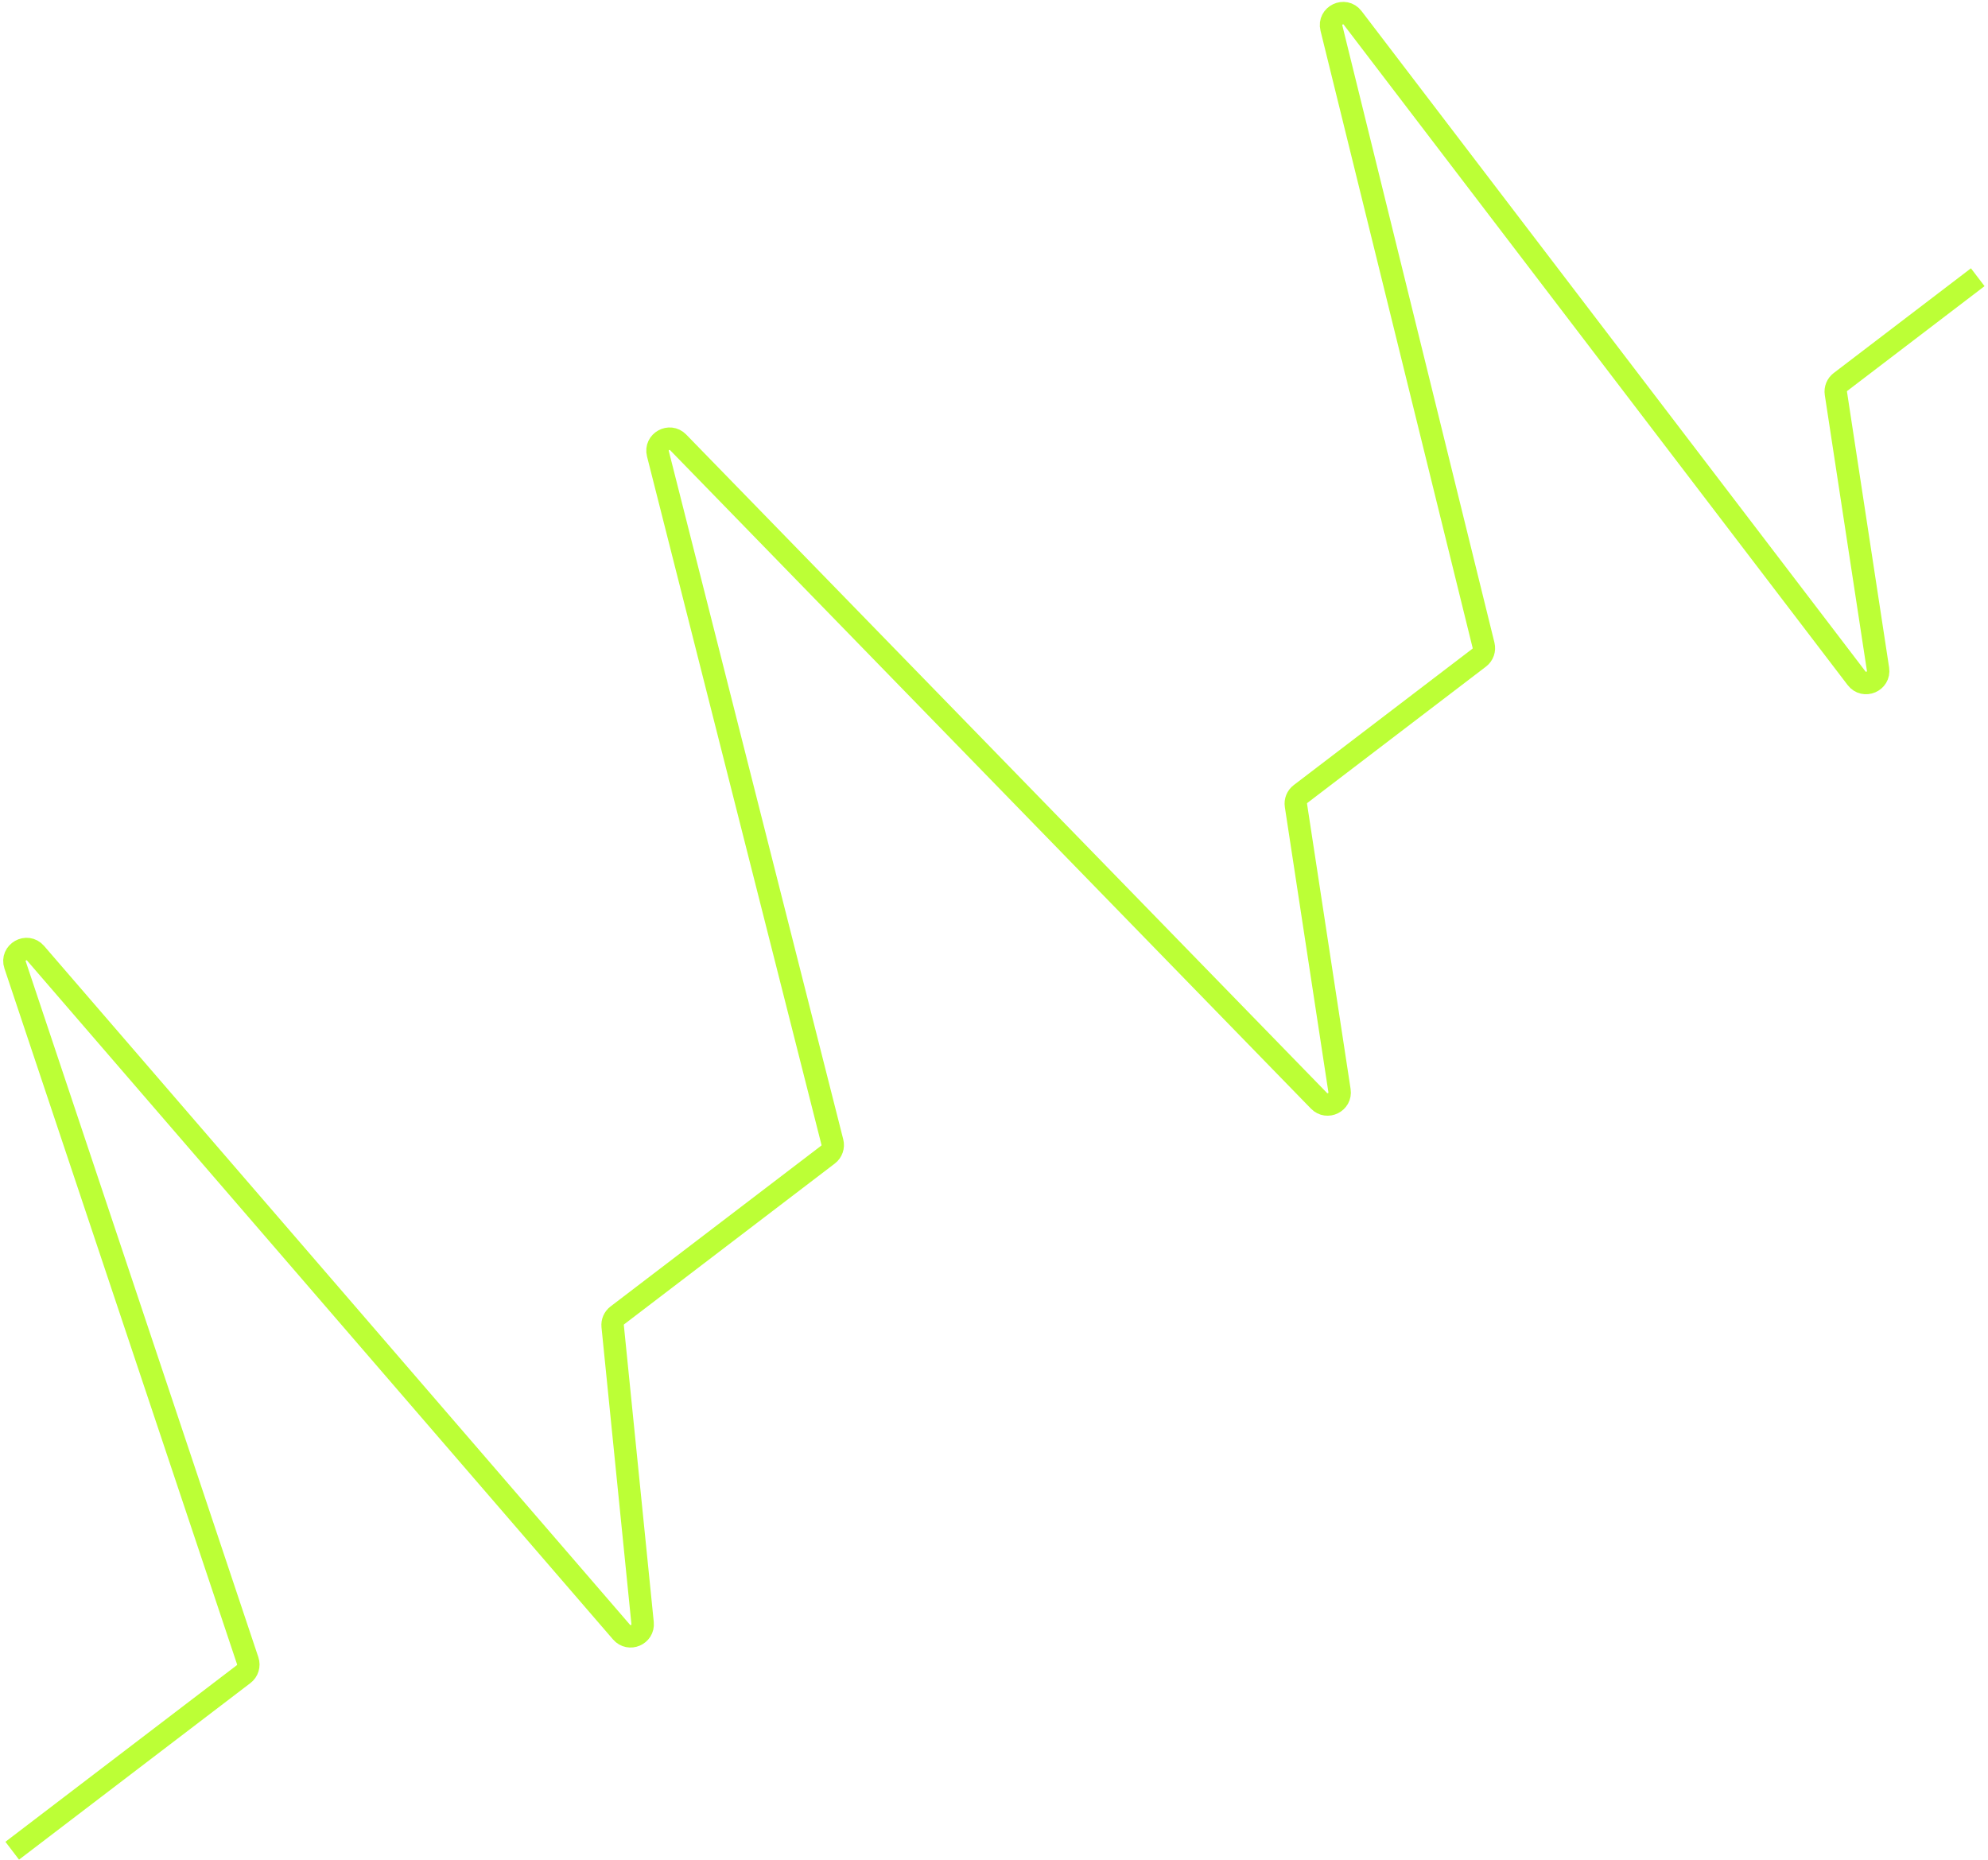 <svg width="248" height="232" viewBox="0 0 248 232" fill="none" xmlns="http://www.w3.org/2000/svg">
<path d="M1.525 230.871L30.389 208.844C30.899 208.455 31.105 207.784 30.901 207.176L1.882 120.372C1.361 118.812 3.366 117.671 4.441 118.916L77.535 203.602C78.493 204.711 80.31 203.93 80.163 202.471L76.428 165.434C76.376 164.915 76.597 164.407 77.011 164.091L103.292 144.035C103.77 143.67 103.984 143.056 103.836 142.474L82.072 56.6C81.695 55.112 83.53 54.085 84.601 55.185L164.544 137.324C165.561 138.37 167.322 137.494 167.101 136.052L161.666 100.47C161.583 99.928 161.803 99.384 162.239 99.052L184.523 82.046C184.998 81.684 185.213 81.074 185.07 80.495L166.092 3.501C165.702 1.922 167.754 0.939 168.74 2.232L231.604 84.609C232.546 85.844 234.514 85.008 234.279 83.473L229.024 49.069C228.941 48.526 229.161 47.982 229.597 47.65L246.72 34.583" stroke="#BCFF36" stroke-width="2.8"/>
</svg>
